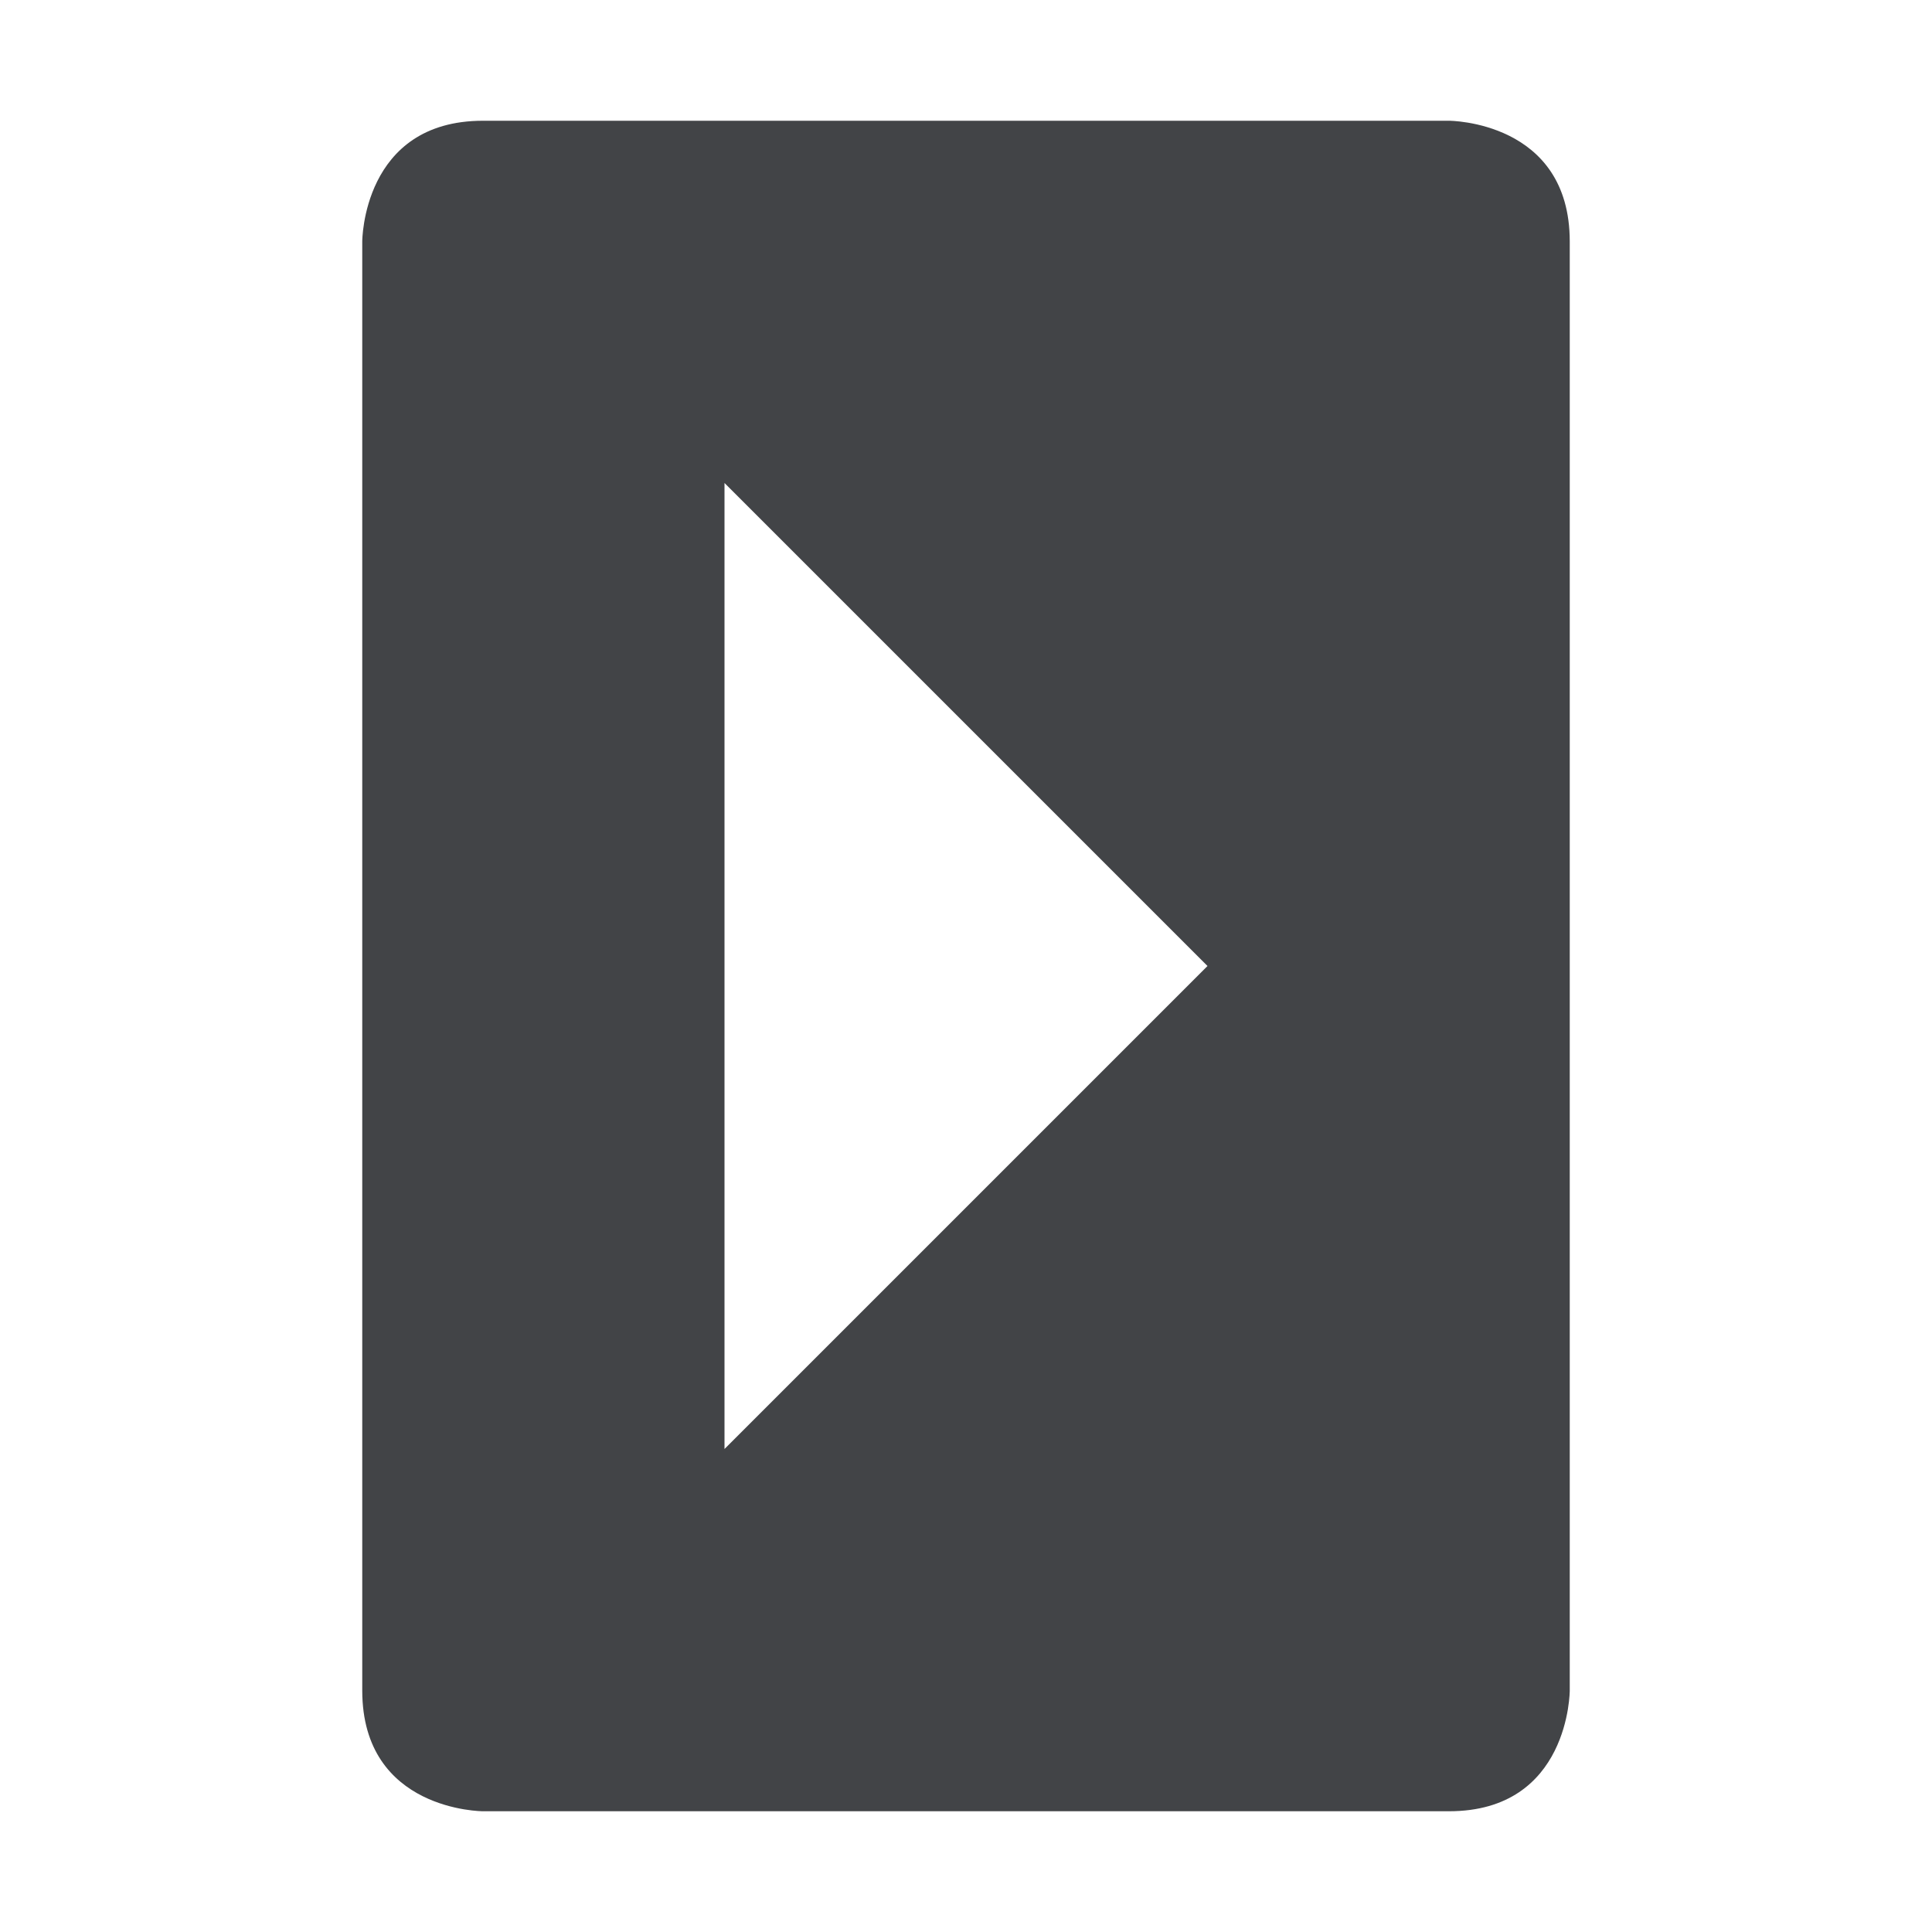 <svg xmlns="http://www.w3.org/2000/svg" width="16" height="16" version="1.1">
 <path style="fill:#424447" d="M 3,14 C 3,15 4,15 4,15 H 12 C 13,15 13,14 13,14 V 2 C 13,1 12,1 12,1 H 4 C 3,1 3,2 3,2 Z M 6,12 V 4 L 10,8 Z"/>
</svg>
